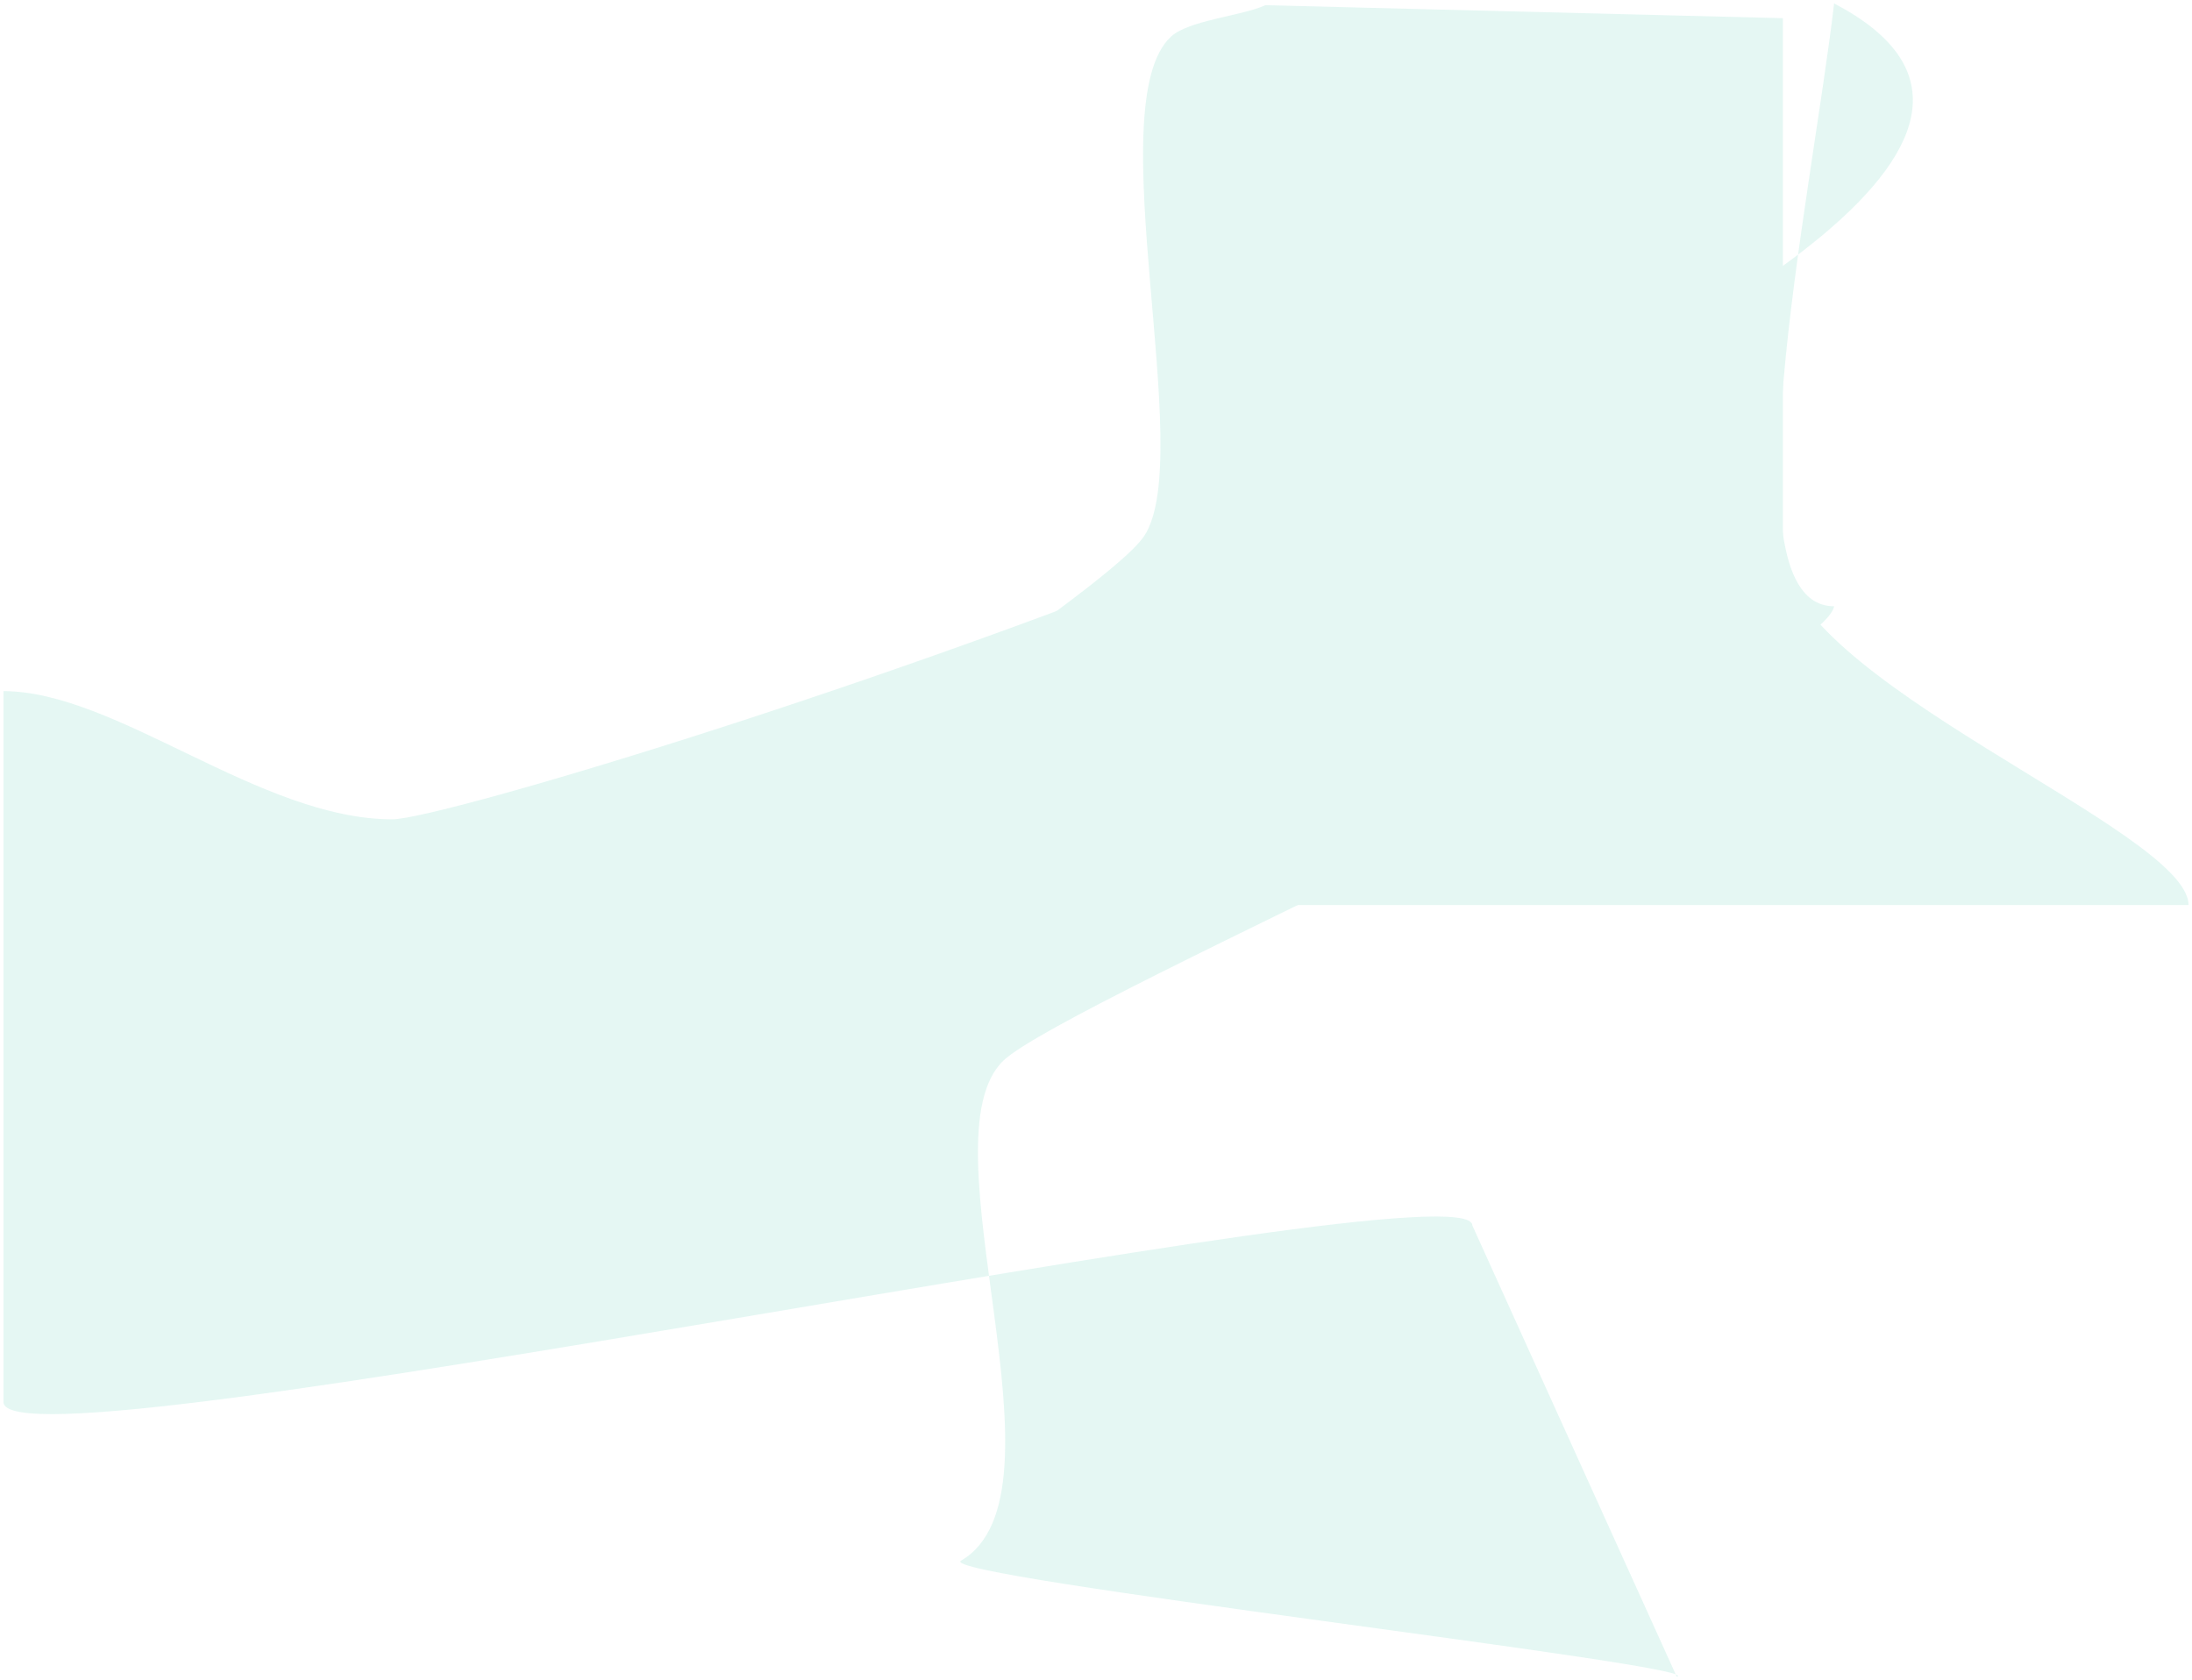 <svg width="2531" height="1940" viewBox="0 0 2531 1940" fill="none" xmlns="http://www.w3.org/2000/svg">
<g opacity="0.18" filter="url(#filter0_d)">
<path d="M1461.06 2C1434.51 14.26 1373.19 19.26 1352.42 38C1267.72 114.94 1382.23 524.05 1321.03 615C1274.18 684.5 817.843 961.45 807.98 1041C890.068 1041 1369.32 1041 1611.96 1041C1704.91 1041 1681.98 1041 1750.79 1041C1848.57 1041 2443.7 1041 2527 1041C2527 954 2058.62 781 2058.62 631C2058.62 481 2058.62 353 2058.62 221C2058.62 132 2058.62 93 2058.62 17" fill="#6DD5BE"/>
<path d="M1936.09 1932C1977.67 1919.73 1077.12 1816.72 1109.65 1797.97C1242.25 1720.95 1062.97 1311.45 1158.79 1220.41C1232.14 1150.84 2102.33 775.627 2117.77 696C1989.25 696 2090.86 229 2117.77 0C2665.83 286 560.8 942 453.07 942C299.98 942 134.41 794 4 794C4 881.084 4 1054.25 4 1204.39C4 1354.54 4 1482.66 4 1614.79C4 1703.87 1700.08 1334.93 1700.08 1411" fill="#6DD5BE"/>
</g>
<defs>
<filter id="filter0_d" x="0" y="0" width="2531" height="1940" filterUnits="userSpaceOnUse" color-interpolation-filters="sRGB">
<feFlood flood-opacity="0" result="BackgroundImageFix"/>
<feColorMatrix in="SourceAlpha" type="matrix" values="0 0 0 0 0 0 0 0 0 0 0 0 0 0 0 0 0 0 127 0"/>
<feOffset dy="4"/>
<feGaussianBlur stdDeviation="2"/>
<feColorMatrix type="matrix" values="0 0 0 0 0 0 0 0 0 0 0 0 0 0 0 0 0 0 0.25 0"/>
<feBlend mode="normal" in2="BackgroundImageFix" result="effect1_dropShadow"/>
<feBlend mode="normal" in="SourceGraphic" in2="effect1_dropShadow" result="shape"/>
</filter>
</defs>
</svg>
